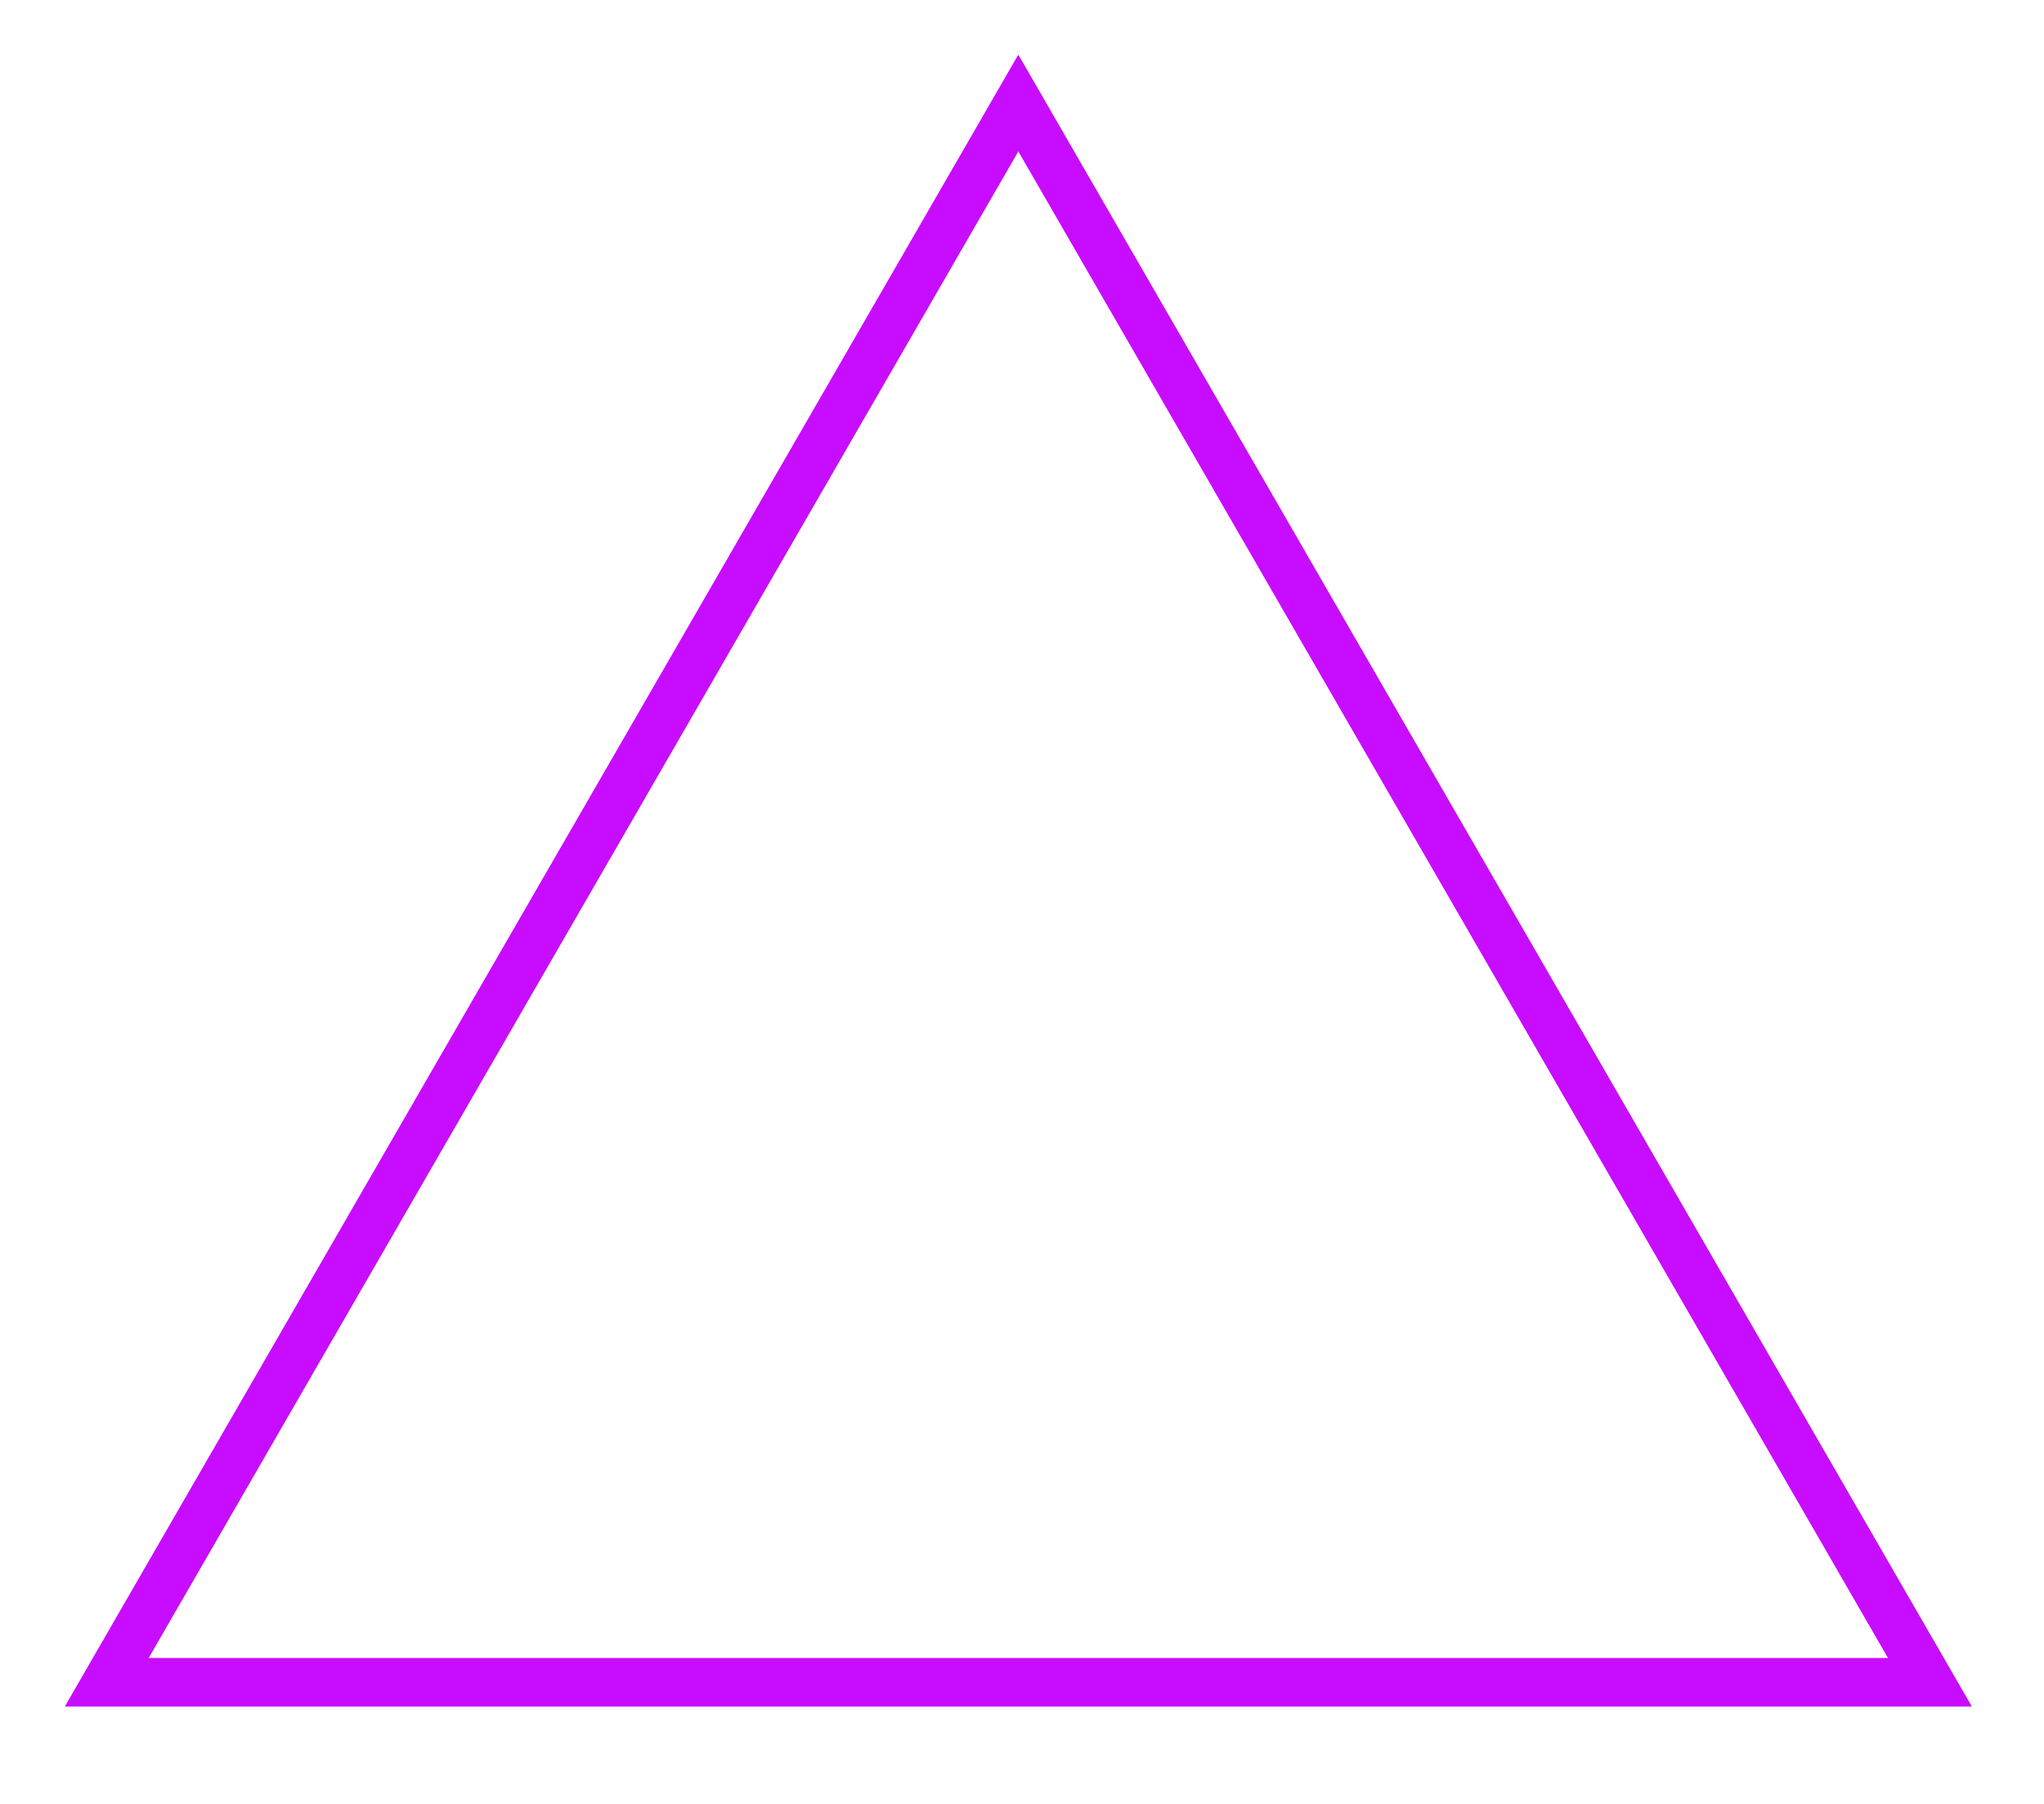 <svg width="85" height="75" viewBox="0 0 85 75" fill="none" xmlns="http://www.w3.org/2000/svg">
<g clip-path="url(#clip0)">
<g filter="url(#filter0_f)">
<path d="M4.44 69.941L42.347 4.284L80.255 69.941H4.44Z" stroke="#C80CFF" stroke-width="2"/>
</g>
<path d="M4.44 69.941L42.347 4.284L80.255 69.941H4.44Z" stroke="#C80CFF" stroke-width="2"/>
</g>
<defs>
<filter id="filter0_f" x="-1.292" y="-1.716" width="87.279" height="76.658" filterUnits="userSpaceOnUse" color-interpolation-filters="sRGB">
<feFlood flood-opacity="0" result="BackgroundImageFix"/>
<feBlend mode="normal" in="SourceGraphic" in2="BackgroundImageFix" result="shape"/>
<feGaussianBlur stdDeviation="2" result="effect1_foregroundBlur"/>
</filter>
<clipPath id="clip0">
<rect width="85" height="75" fill="white"/>
</clipPath>
</defs>
</svg>
